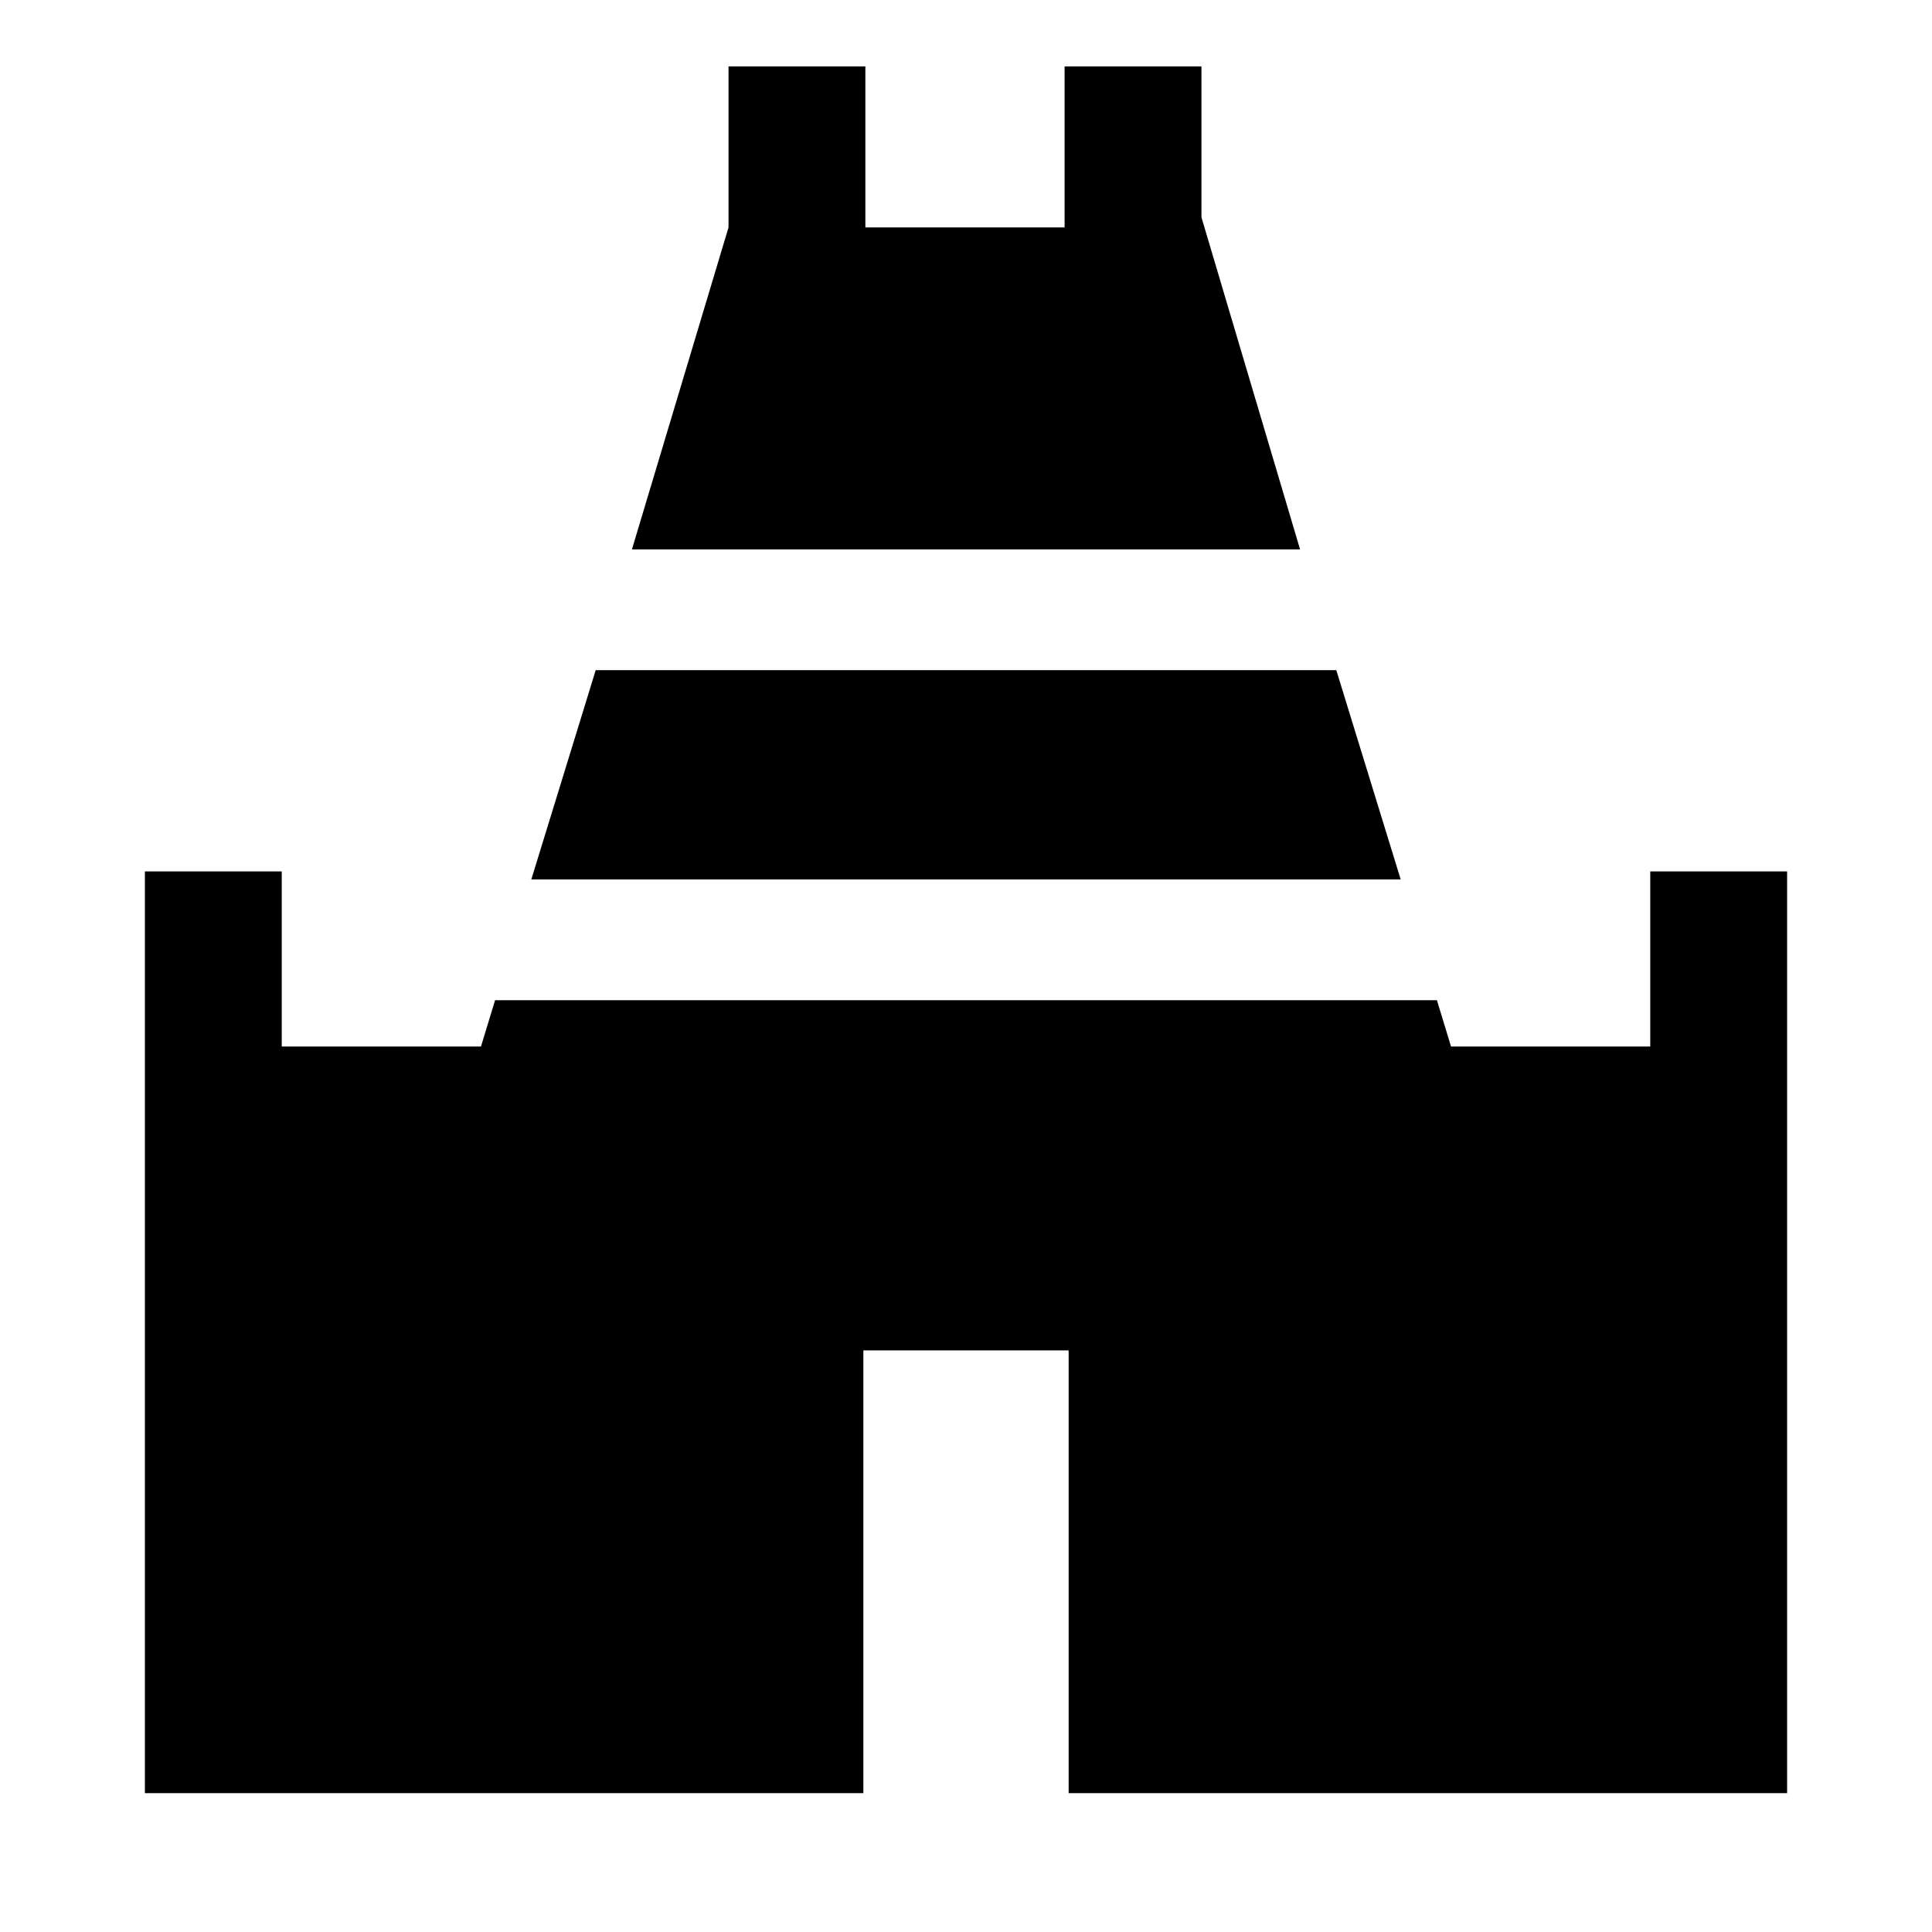 <svg xmlns="http://www.w3.org/2000/svg" height="48" width="48"><path d="m15.7 13.65 2.4-8v-4h3.4v4h4.95v-4h3.4V5.4l2.45 8.25ZM3.6 44.55v-22.9H7V26h4.95l.35-1.15h23.4l.35 1.15H41v-4.35h3.4v22.9H26.55v-11h-5.1v11Zm9.6-22.7 1.6-5.2h18.4l1.6 5.2Z"/></svg>